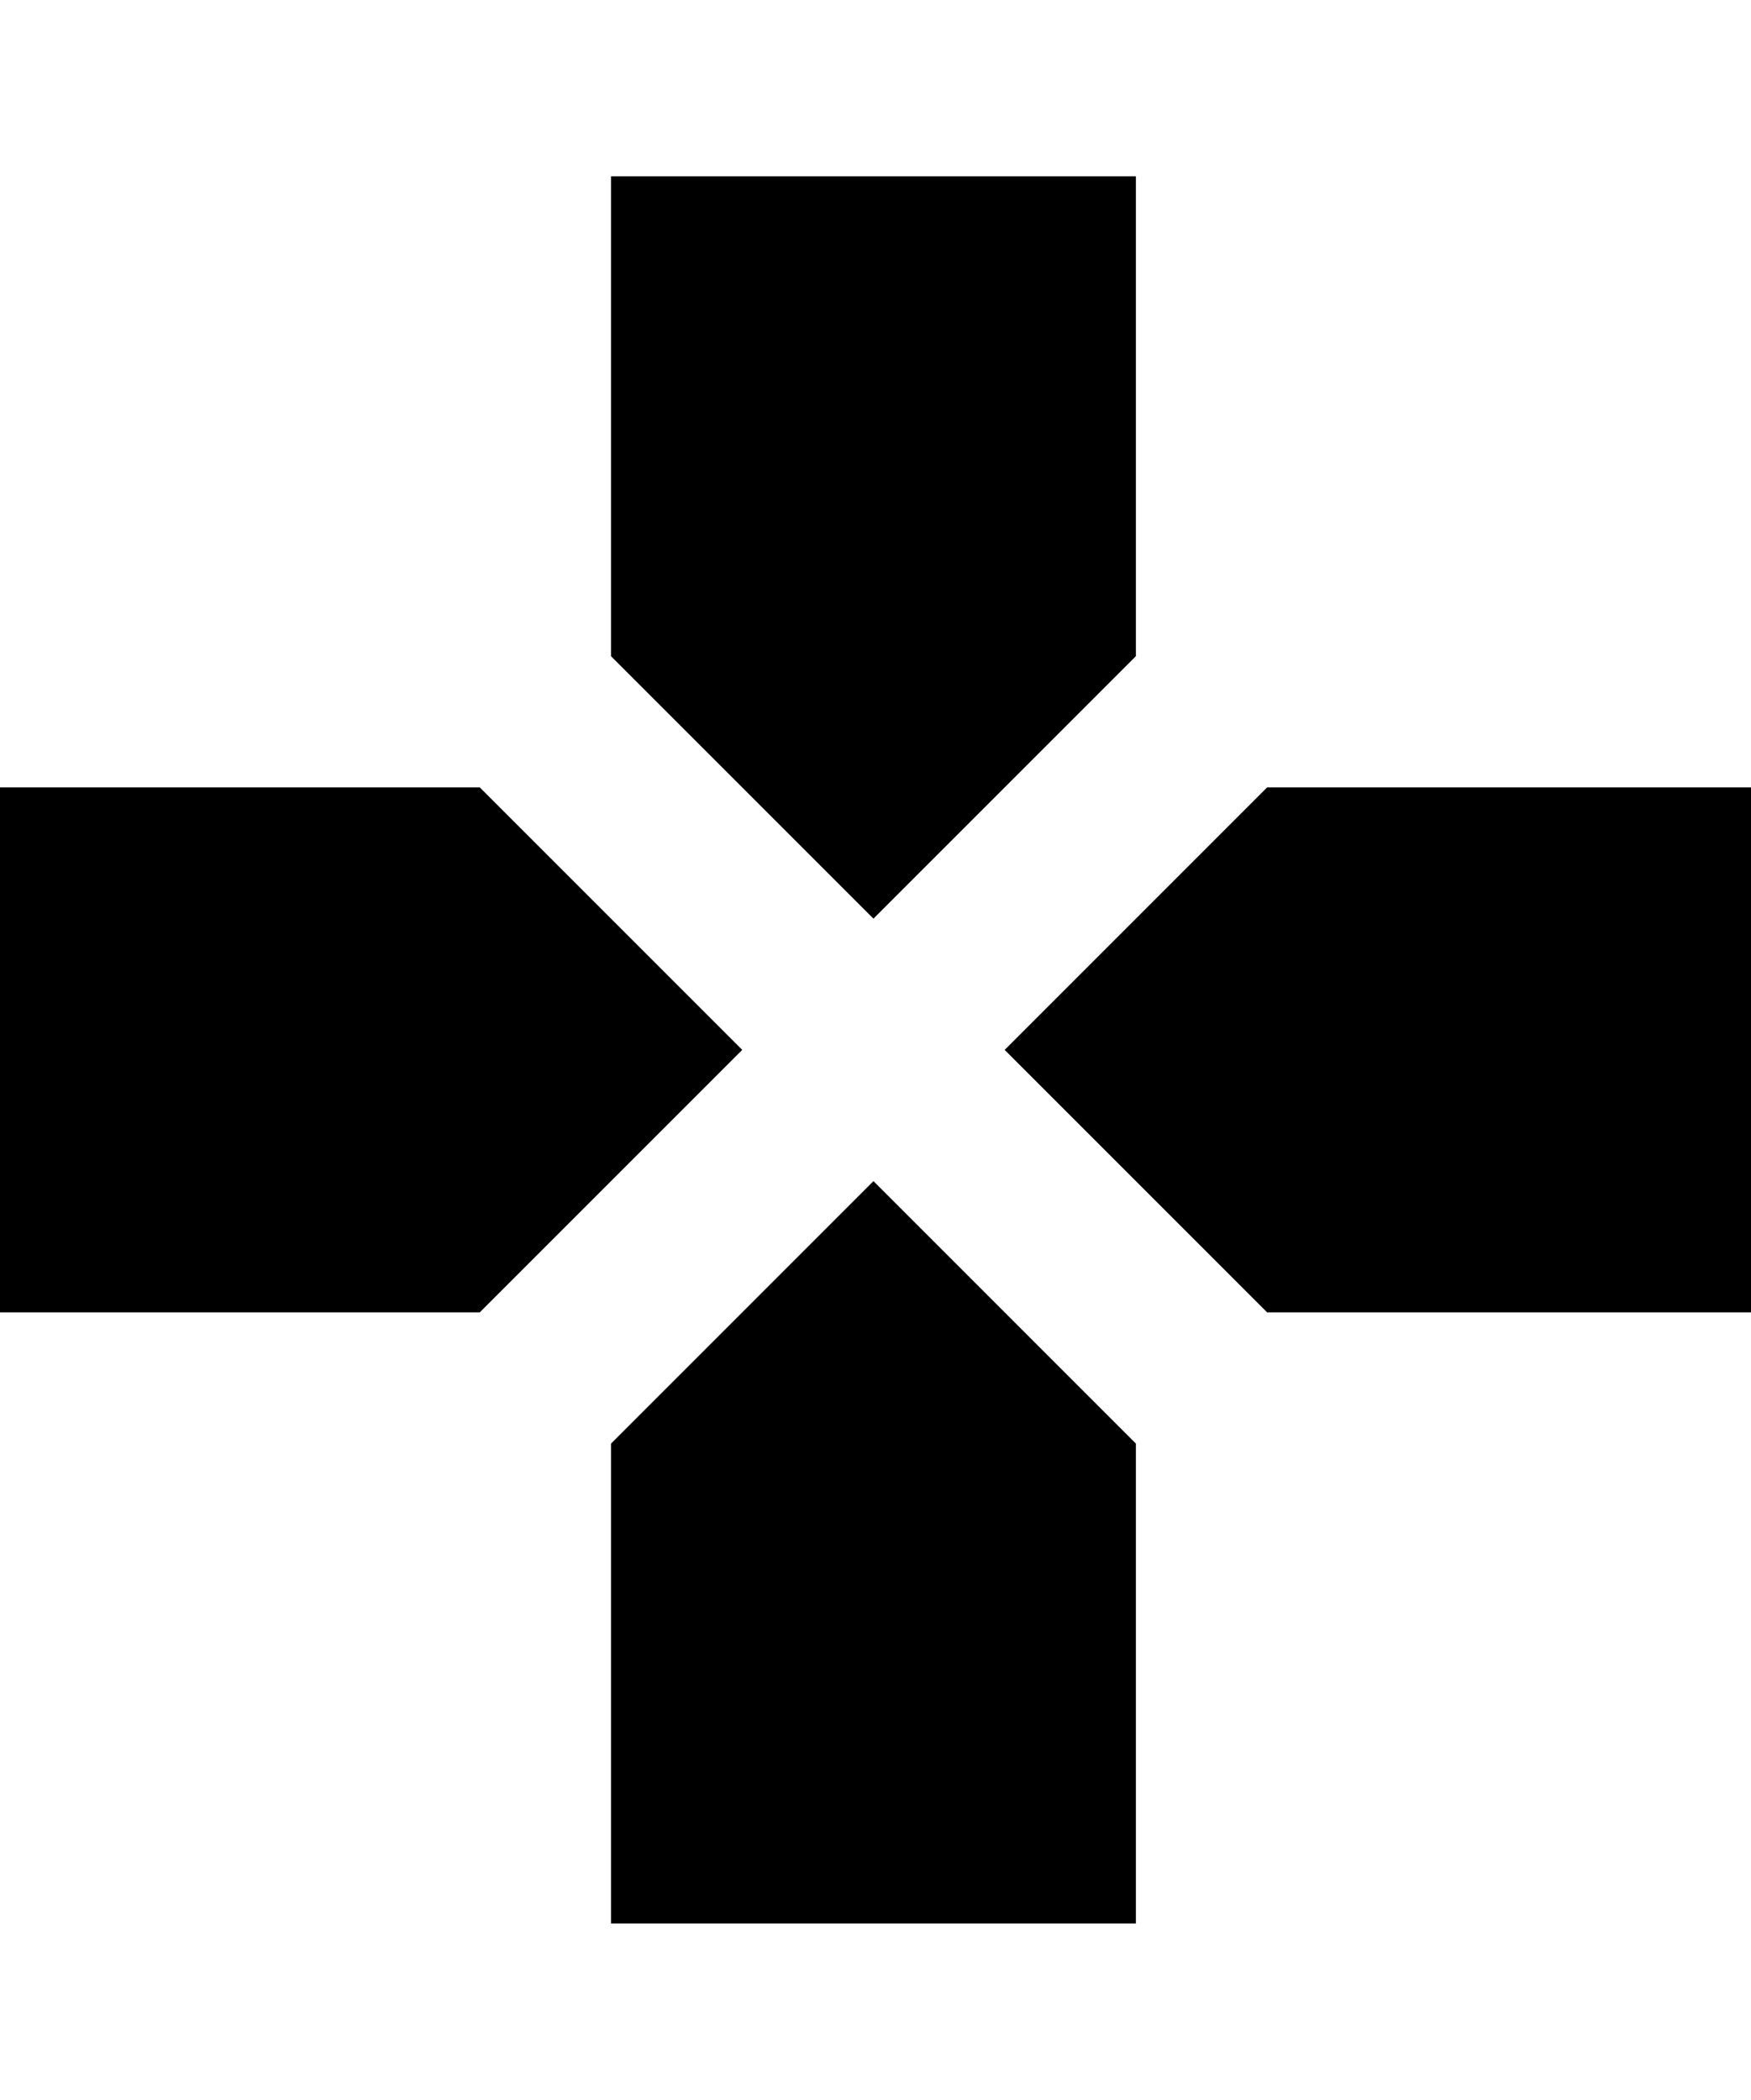 <svg xmlns="http://www.w3.org/2000/svg" viewBox="0 0 427 512"><path d="M277 160l-64 64-64-64v-117h128v117zm-160 32l64 64-64 64h-117v-128h117zm32 160l64-64 64 64v117h-128v-117zm160-160h118v128h-118l-64-64z"/></svg>
